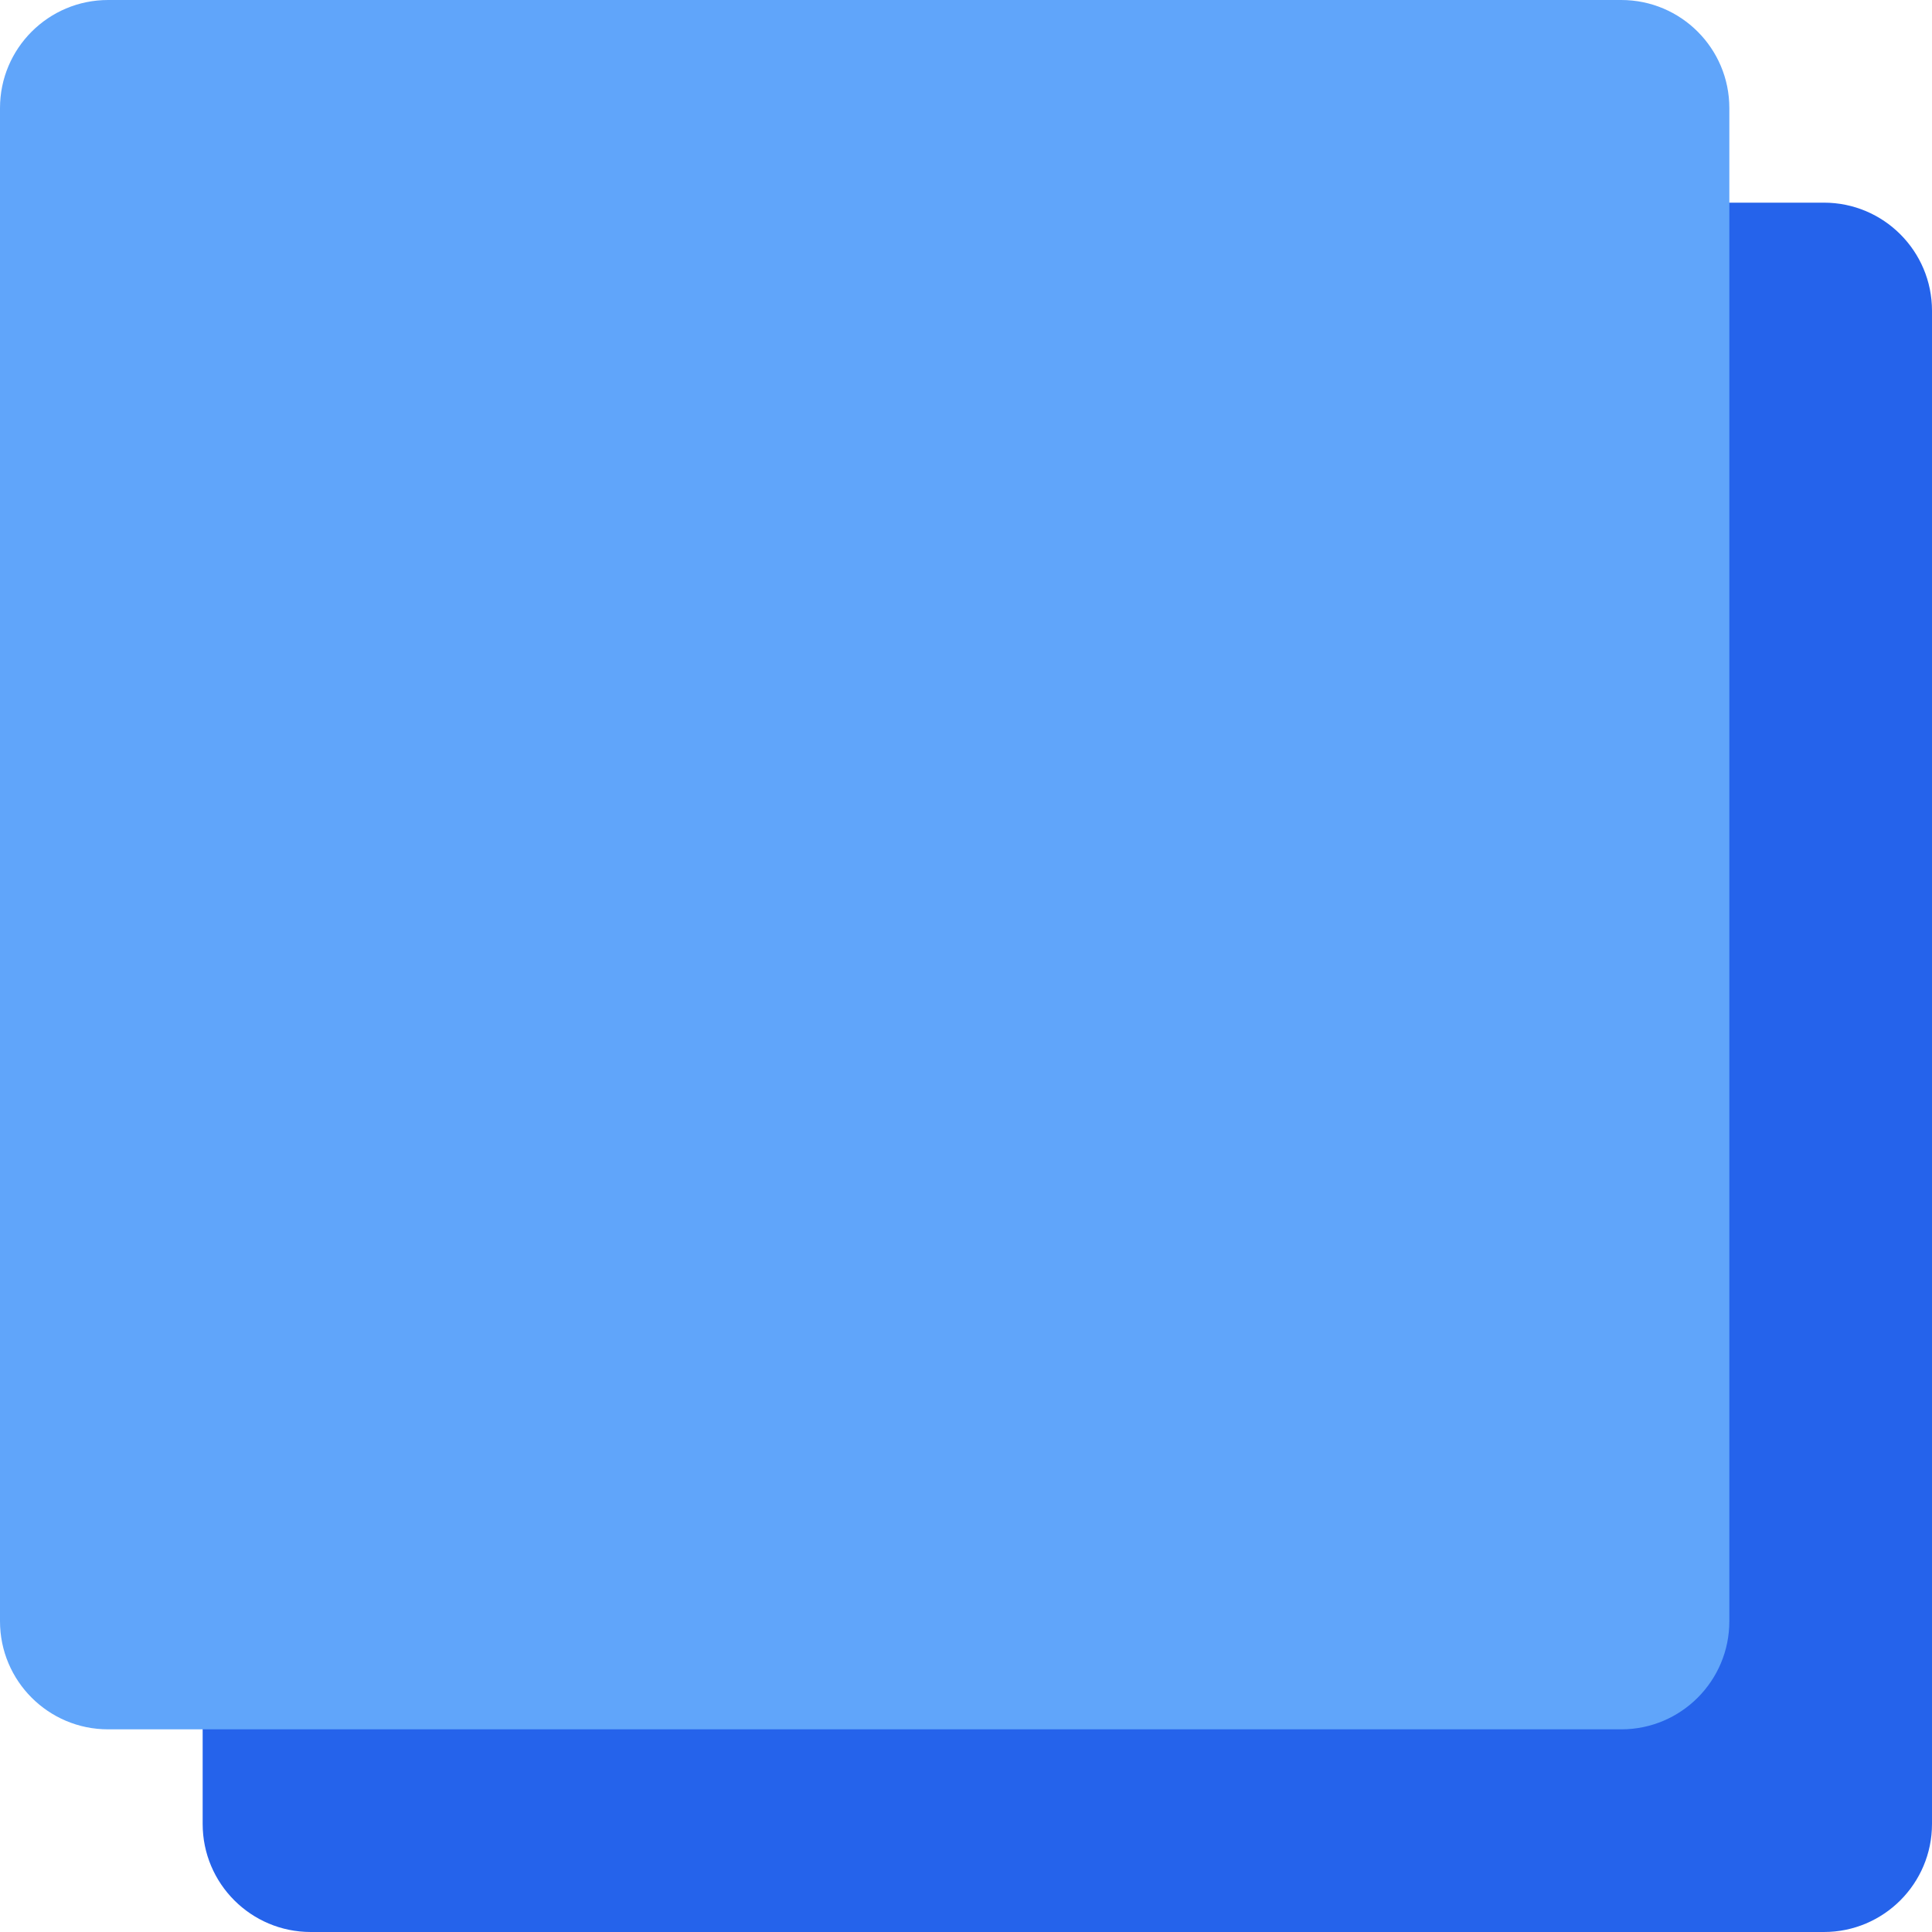 <svg width="572" height="572" viewBox="0 0 572 572" fill="none" xmlns="http://www.w3.org/2000/svg">
<path d="M60 92C60 74.327 74.327 60 92 60H540C557.673 60 572 74.327 572 92V540C572 557.673 557.673 572 540 572H92C74.327 572 60 557.673 60 540V92Z" fill="#2563EB"/>
<path d="M0 32C0 14.327 14.327 0 32 0H480C497.673 0 512 14.327 512 32V480C512 497.673 497.673 512 480 512H32C14.327 512 0 497.673 0 480V32Z" fill="#60A5FA"/>
</svg>
